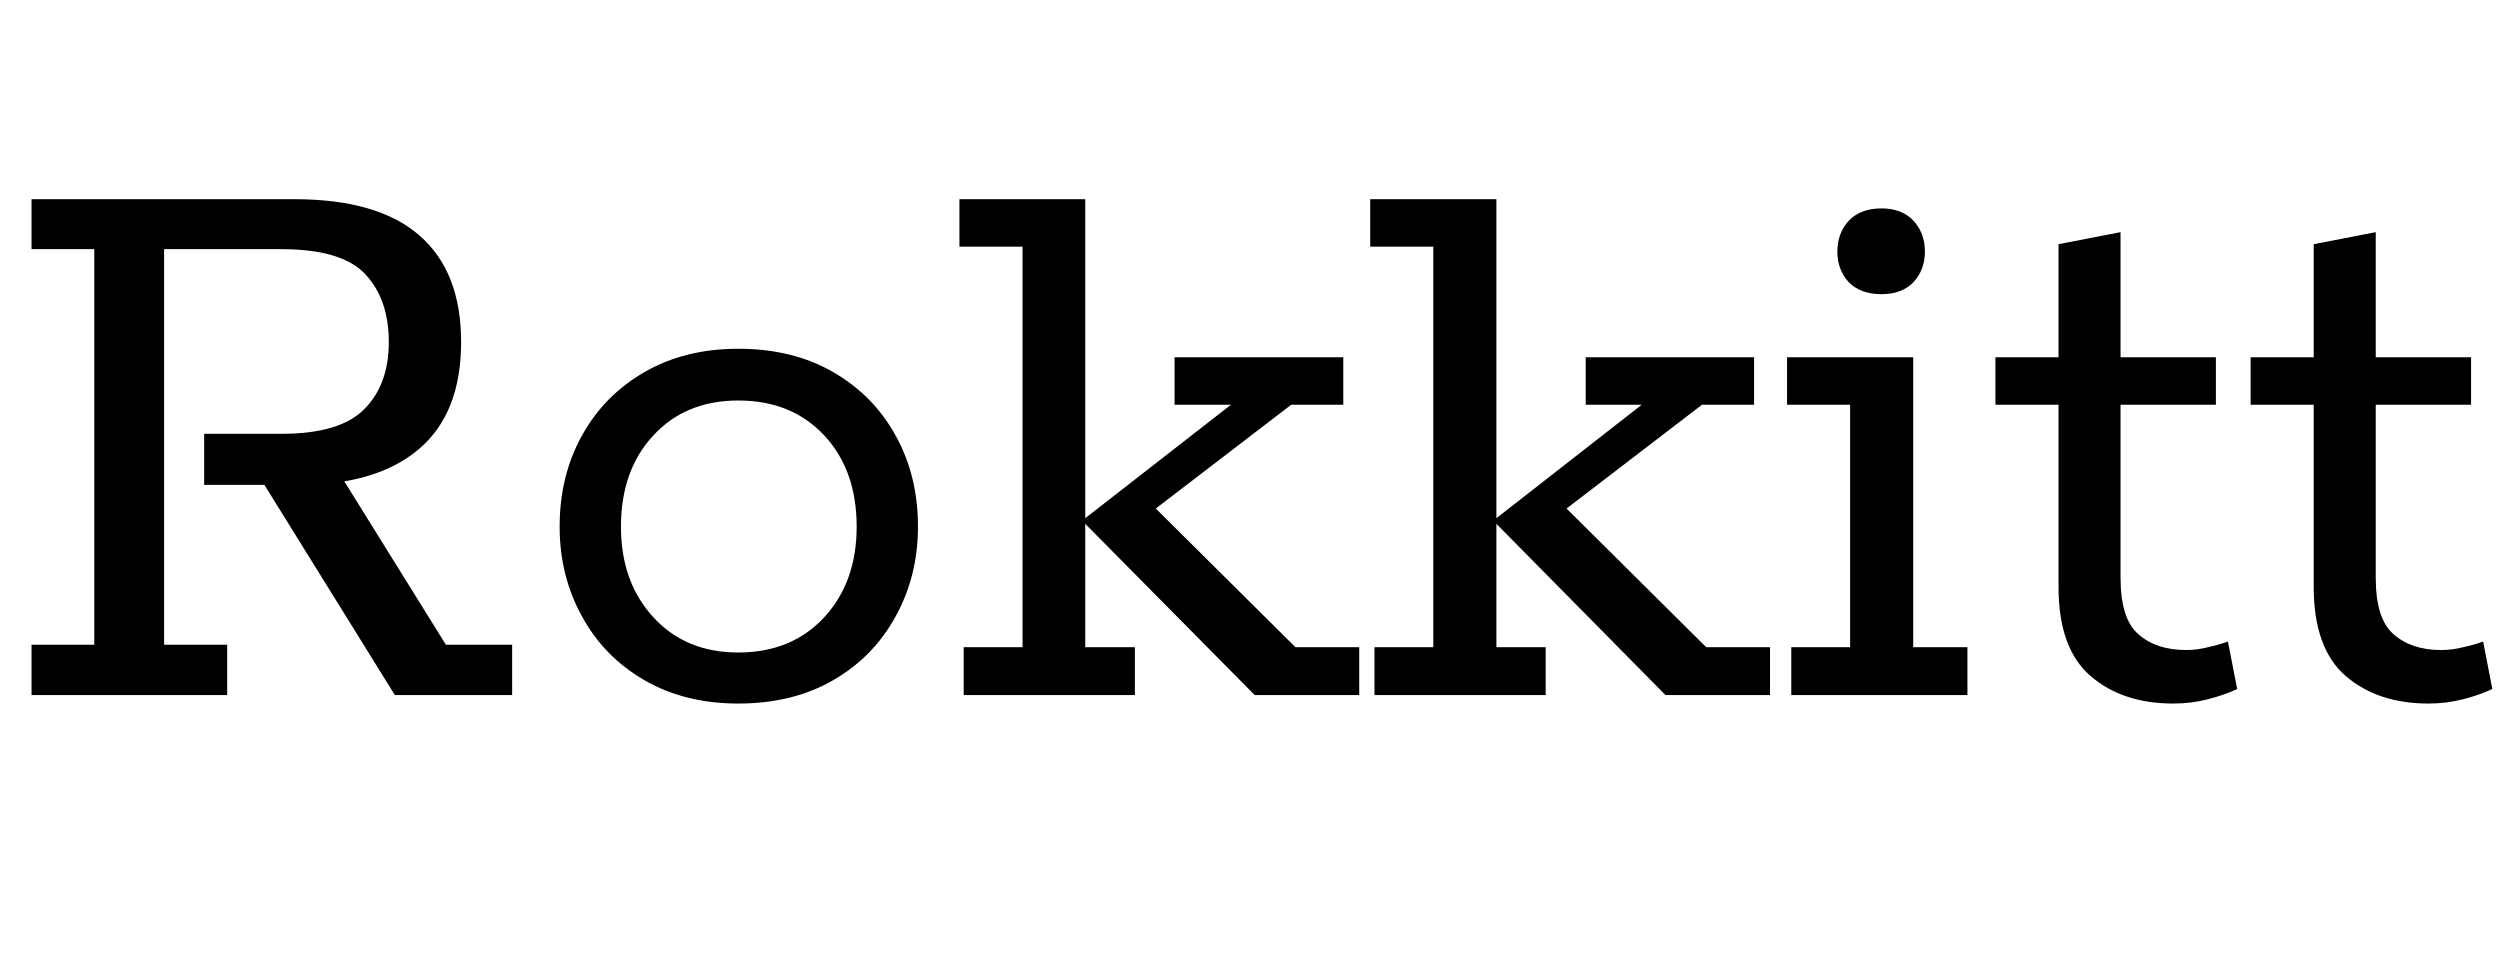 <svg xmlns="http://www.w3.org/2000/svg" xmlns:xlink="http://www.w3.org/1999/xlink" width="70.536" height="27.288"><path fill="black" d="M6.41 19.61L0.89 19.61L0.89 18.19L2.66 18.19L2.66 7.03L0.89 7.03L0.89 5.62L8.30 5.62Q10.66 5.62 11.83 6.64Q13.01 7.66 13.01 9.65L13.01 9.65Q13.01 11.66 11.82 12.67Q10.63 13.68 8.45 13.68L8.45 13.68L8.04 13.68L9.36 13.01L12.58 18.19L14.45 18.19L14.45 19.61L11.14 19.61L7.46 13.68L5.76 13.68L5.76 12.24L7.94 12.24Q9.60 12.24 10.28 11.54Q10.97 10.85 10.97 9.65L10.97 9.65Q10.97 8.45 10.31 7.74Q9.65 7.03 7.94 7.03L7.94 7.03L4.63 7.03L4.63 18.19L6.41 18.19L6.41 19.61ZM20.83 19.85L20.83 19.85Q19.32 19.85 18.18 19.19Q17.04 18.53 16.42 17.39Q15.79 16.25 15.79 14.86L15.79 14.86Q15.79 13.42 16.42 12.29Q17.04 11.16 18.18 10.50Q19.32 9.84 20.83 9.84L20.83 9.84Q22.37 9.84 23.51 10.50Q24.65 11.16 25.27 12.29Q25.90 13.42 25.90 14.86L25.90 14.86Q25.90 16.25 25.27 17.39Q24.65 18.53 23.51 19.19Q22.37 19.85 20.83 19.85ZM20.83 18.41L20.83 18.41Q22.34 18.41 23.26 17.41Q24.17 16.42 24.17 14.86L24.17 14.86Q24.17 13.27 23.26 12.29Q22.34 11.30 20.83 11.30L20.83 11.30Q19.34 11.30 18.43 12.29Q17.52 13.27 17.52 14.86L17.52 14.86Q17.52 16.42 18.43 17.41Q19.34 18.41 20.83 18.41ZM30.62 14.78L30.62 18.26L32.02 18.26L32.02 19.61L27.19 19.61L27.19 18.26L28.85 18.26L28.85 6.96L27.07 6.96L27.07 5.62L30.62 5.62L30.62 14.62L34.73 11.42L33.14 11.42L33.14 10.08L37.90 10.08L37.90 11.42L36.43 11.42L31.85 14.93L32.35 14.09L36.55 18.26L38.35 18.26L38.35 19.61L35.40 19.61L30.62 14.78ZM42.22 14.78L42.22 18.26L43.61 18.26L43.61 19.61L38.78 19.61L38.78 18.26L40.44 18.26L40.44 6.96L38.66 6.96L38.66 5.62L42.22 5.62L42.22 14.62L46.32 11.42L44.74 11.42L44.74 10.08L49.49 10.08L49.49 11.42L48.02 11.42L43.44 14.93L43.94 14.09L48.14 18.26L49.94 18.26L49.94 19.61L46.99 19.61L42.22 14.78ZM55.51 19.61L50.54 19.61L50.54 18.26L52.20 18.26L52.20 11.42L50.42 11.42L50.42 10.08L53.98 10.08L53.98 18.26L55.51 18.26L55.51 19.61ZM53.09 8.30L53.09 8.30Q52.49 8.30 52.16 7.96Q51.84 7.61 51.84 7.10L51.84 7.10Q51.84 6.58 52.16 6.23Q52.49 5.88 53.09 5.88L53.09 5.88Q53.66 5.88 53.99 6.23Q54.31 6.58 54.31 7.10L54.31 7.10Q54.31 7.61 53.99 7.96Q53.66 8.30 53.09 8.30ZM61.32 19.85L61.32 19.85Q59.88 19.85 58.98 19.07Q58.08 18.29 58.08 16.56L58.08 16.56L58.08 11.42L56.30 11.42L56.30 10.08L58.08 10.08L58.08 6.89L59.83 6.55L59.83 10.08L62.52 10.08L62.52 11.42L59.83 11.42L59.83 16.30Q59.83 17.47 60.34 17.90Q60.84 18.34 61.68 18.34L61.68 18.34Q61.99 18.34 62.30 18.26Q62.62 18.19 62.86 18.10L62.86 18.10L63.12 19.44Q62.76 19.61 62.29 19.73Q61.82 19.85 61.32 19.85ZM68.52 19.85L68.52 19.85Q67.08 19.85 66.18 19.07Q65.28 18.29 65.28 16.56L65.28 16.56L65.28 11.42L63.50 11.42L63.50 10.08L65.28 10.08L65.28 6.89L67.03 6.55L67.03 10.08L69.72 10.08L69.72 11.42L67.03 11.42L67.03 16.30Q67.03 17.47 67.54 17.90Q68.04 18.34 68.88 18.34L68.88 18.34Q69.19 18.34 69.50 18.26Q69.82 18.19 70.06 18.10L70.06 18.10L70.32 19.44Q69.96 19.61 69.49 19.73Q69.02 19.85 68.52 19.85Z"/></svg>